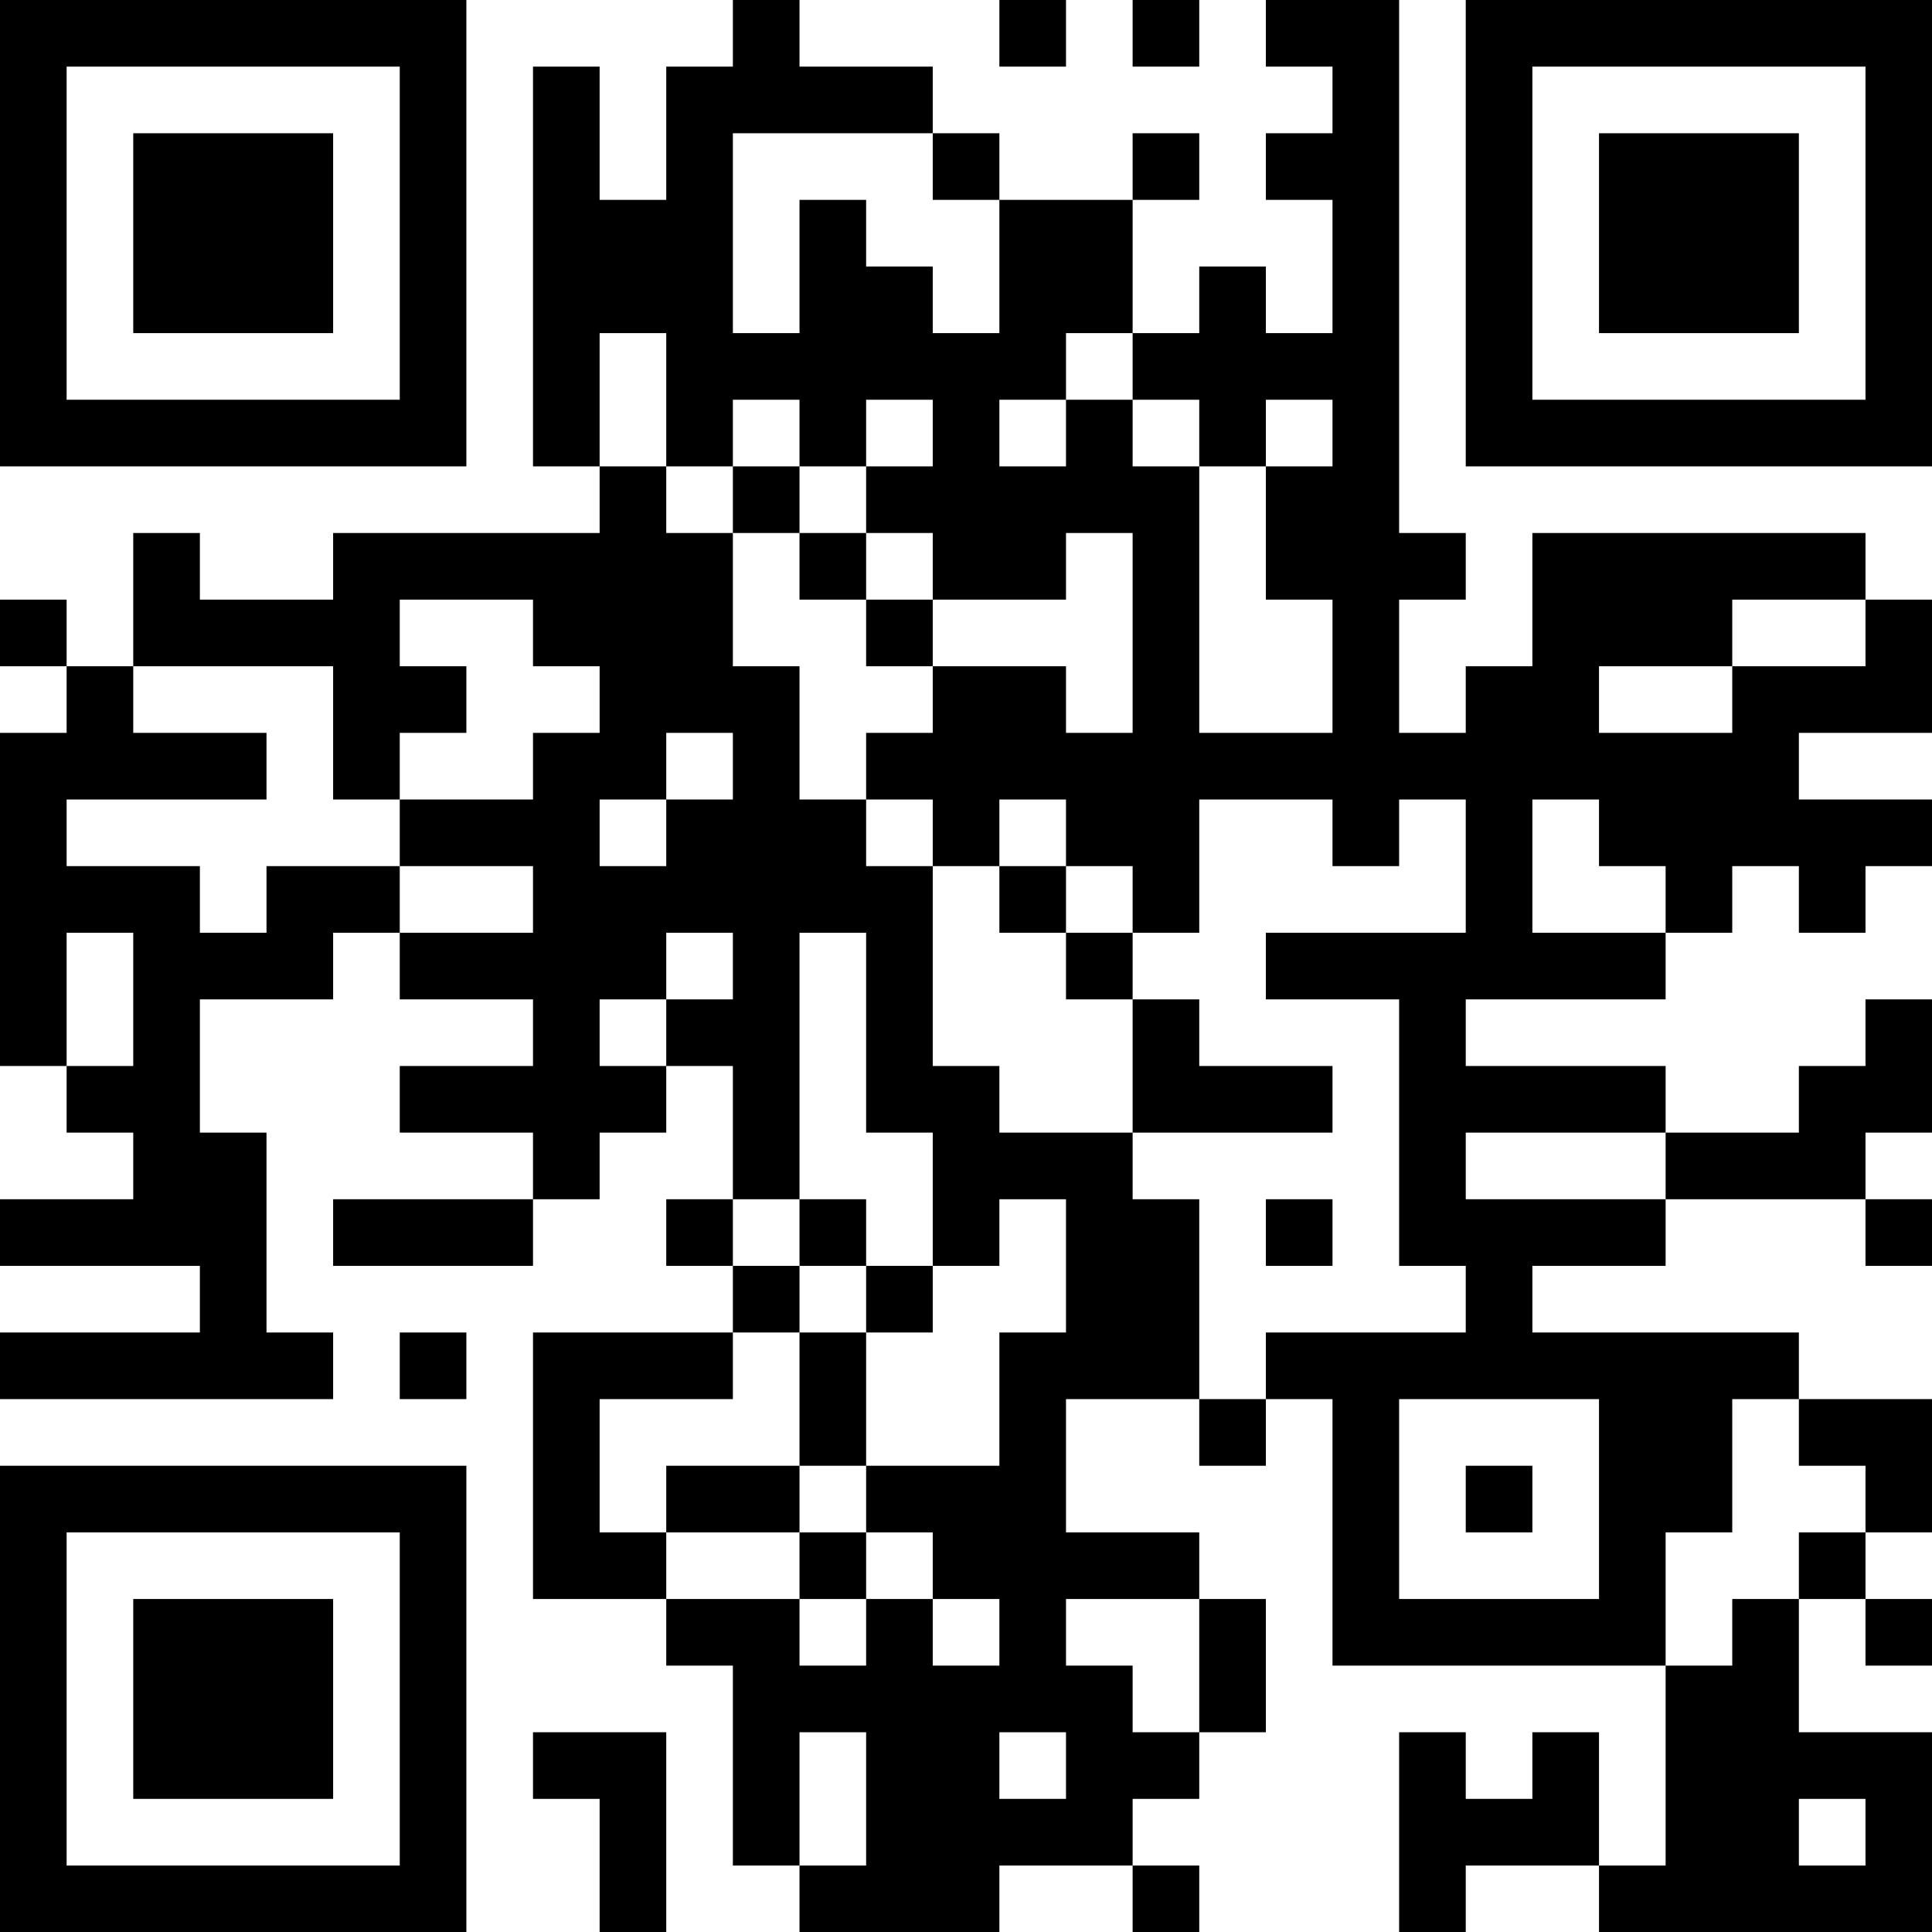 <?xml version="1.0" encoding="UTF-8"?>
<svg xmlns="http://www.w3.org/2000/svg" version="1.1" width="200" height="200" viewBox="0 0 200 200"><rect x="0" y="0" width="200" height="200" fill="#ffffff"/><g transform="scale(6.897)"><g transform="translate(0,0)"><path fill-rule="evenodd" d="M11 0L11 1L10 1L10 3L9 3L9 1L8 1L8 7L9 7L9 8L5 8L5 9L3 9L3 8L2 8L2 10L1 10L1 9L0 9L0 10L1 10L1 11L0 11L0 16L1 16L1 17L2 17L2 18L0 18L0 19L3 19L3 20L0 20L0 21L5 21L5 20L4 20L4 17L3 17L3 15L5 15L5 14L6 14L6 15L8 15L8 16L6 16L6 17L8 17L8 18L5 18L5 19L8 19L8 18L9 18L9 17L10 17L10 16L11 16L11 18L10 18L10 19L11 19L11 20L8 20L8 24L10 24L10 25L11 25L11 28L12 28L12 29L15 29L15 28L17 28L17 29L18 29L18 28L17 28L17 27L18 27L18 26L19 26L19 24L18 24L18 23L16 23L16 21L18 21L18 22L19 22L19 21L20 21L20 25L25 25L25 28L24 28L24 26L23 26L23 27L22 27L22 26L21 26L21 29L22 29L22 28L24 28L24 29L29 29L29 26L27 26L27 24L28 24L28 25L29 25L29 24L28 24L28 23L29 23L29 21L27 21L27 20L23 20L23 19L25 19L25 18L28 18L28 19L29 19L29 18L28 18L28 17L29 17L29 15L28 15L28 16L27 16L27 17L25 17L25 16L22 16L22 15L25 15L25 14L26 14L26 13L27 13L27 14L28 14L28 13L29 13L29 12L27 12L27 11L29 11L29 9L28 9L28 8L23 8L23 10L22 10L22 11L21 11L21 9L22 9L22 8L21 8L21 0L19 0L19 1L20 1L20 2L19 2L19 3L20 3L20 5L19 5L19 4L18 4L18 5L17 5L17 3L18 3L18 2L17 2L17 3L15 3L15 2L14 2L14 1L12 1L12 0ZM15 0L15 1L16 1L16 0ZM17 0L17 1L18 1L18 0ZM11 2L11 5L12 5L12 3L13 3L13 4L14 4L14 5L15 5L15 3L14 3L14 2ZM9 5L9 7L10 7L10 8L11 8L11 10L12 10L12 12L13 12L13 13L14 13L14 16L15 16L15 17L17 17L17 18L18 18L18 21L19 21L19 20L22 20L22 19L21 19L21 15L19 15L19 14L22 14L22 12L21 12L21 13L20 13L20 12L18 12L18 14L17 14L17 13L16 13L16 12L15 12L15 13L14 13L14 12L13 12L13 11L14 11L14 10L16 10L16 11L17 11L17 8L16 8L16 9L14 9L14 8L13 8L13 7L14 7L14 6L13 6L13 7L12 7L12 6L11 6L11 7L10 7L10 5ZM16 5L16 6L15 6L15 7L16 7L16 6L17 6L17 7L18 7L18 11L20 11L20 9L19 9L19 7L20 7L20 6L19 6L19 7L18 7L18 6L17 6L17 5ZM11 7L11 8L12 8L12 9L13 9L13 10L14 10L14 9L13 9L13 8L12 8L12 7ZM6 9L6 10L7 10L7 11L6 11L6 12L5 12L5 10L2 10L2 11L4 11L4 12L1 12L1 13L3 13L3 14L4 14L4 13L6 13L6 14L8 14L8 13L6 13L6 12L8 12L8 11L9 11L9 10L8 10L8 9ZM26 9L26 10L24 10L24 11L26 11L26 10L28 10L28 9ZM10 11L10 12L9 12L9 13L10 13L10 12L11 12L11 11ZM23 12L23 14L25 14L25 13L24 13L24 12ZM15 13L15 14L16 14L16 15L17 15L17 17L20 17L20 16L18 16L18 15L17 15L17 14L16 14L16 13ZM1 14L1 16L2 16L2 14ZM10 14L10 15L9 15L9 16L10 16L10 15L11 15L11 14ZM12 14L12 18L11 18L11 19L12 19L12 20L11 20L11 21L9 21L9 23L10 23L10 24L12 24L12 25L13 25L13 24L14 24L14 25L15 25L15 24L14 24L14 23L13 23L13 22L15 22L15 20L16 20L16 18L15 18L15 19L14 19L14 17L13 17L13 14ZM22 17L22 18L25 18L25 17ZM12 18L12 19L13 19L13 20L12 20L12 22L10 22L10 23L12 23L12 24L13 24L13 23L12 23L12 22L13 22L13 20L14 20L14 19L13 19L13 18ZM19 18L19 19L20 19L20 18ZM6 20L6 21L7 21L7 20ZM21 21L21 24L24 24L24 21ZM26 21L26 23L25 23L25 25L26 25L26 24L27 24L27 23L28 23L28 22L27 22L27 21ZM22 22L22 23L23 23L23 22ZM16 24L16 25L17 25L17 26L18 26L18 24ZM8 26L8 27L9 27L9 29L10 29L10 26ZM12 26L12 28L13 28L13 26ZM15 26L15 27L16 27L16 26ZM27 27L27 28L28 28L28 27ZM0 0L0 7L7 7L7 0ZM1 1L1 6L6 6L6 1ZM2 2L2 5L5 5L5 2ZM22 0L22 7L29 7L29 0ZM23 1L23 6L28 6L28 1ZM24 2L24 5L27 5L27 2ZM0 22L0 29L7 29L7 22ZM1 23L1 28L6 28L6 23ZM2 24L2 27L5 27L5 24Z" fill="#000000"/></g></g></svg>
